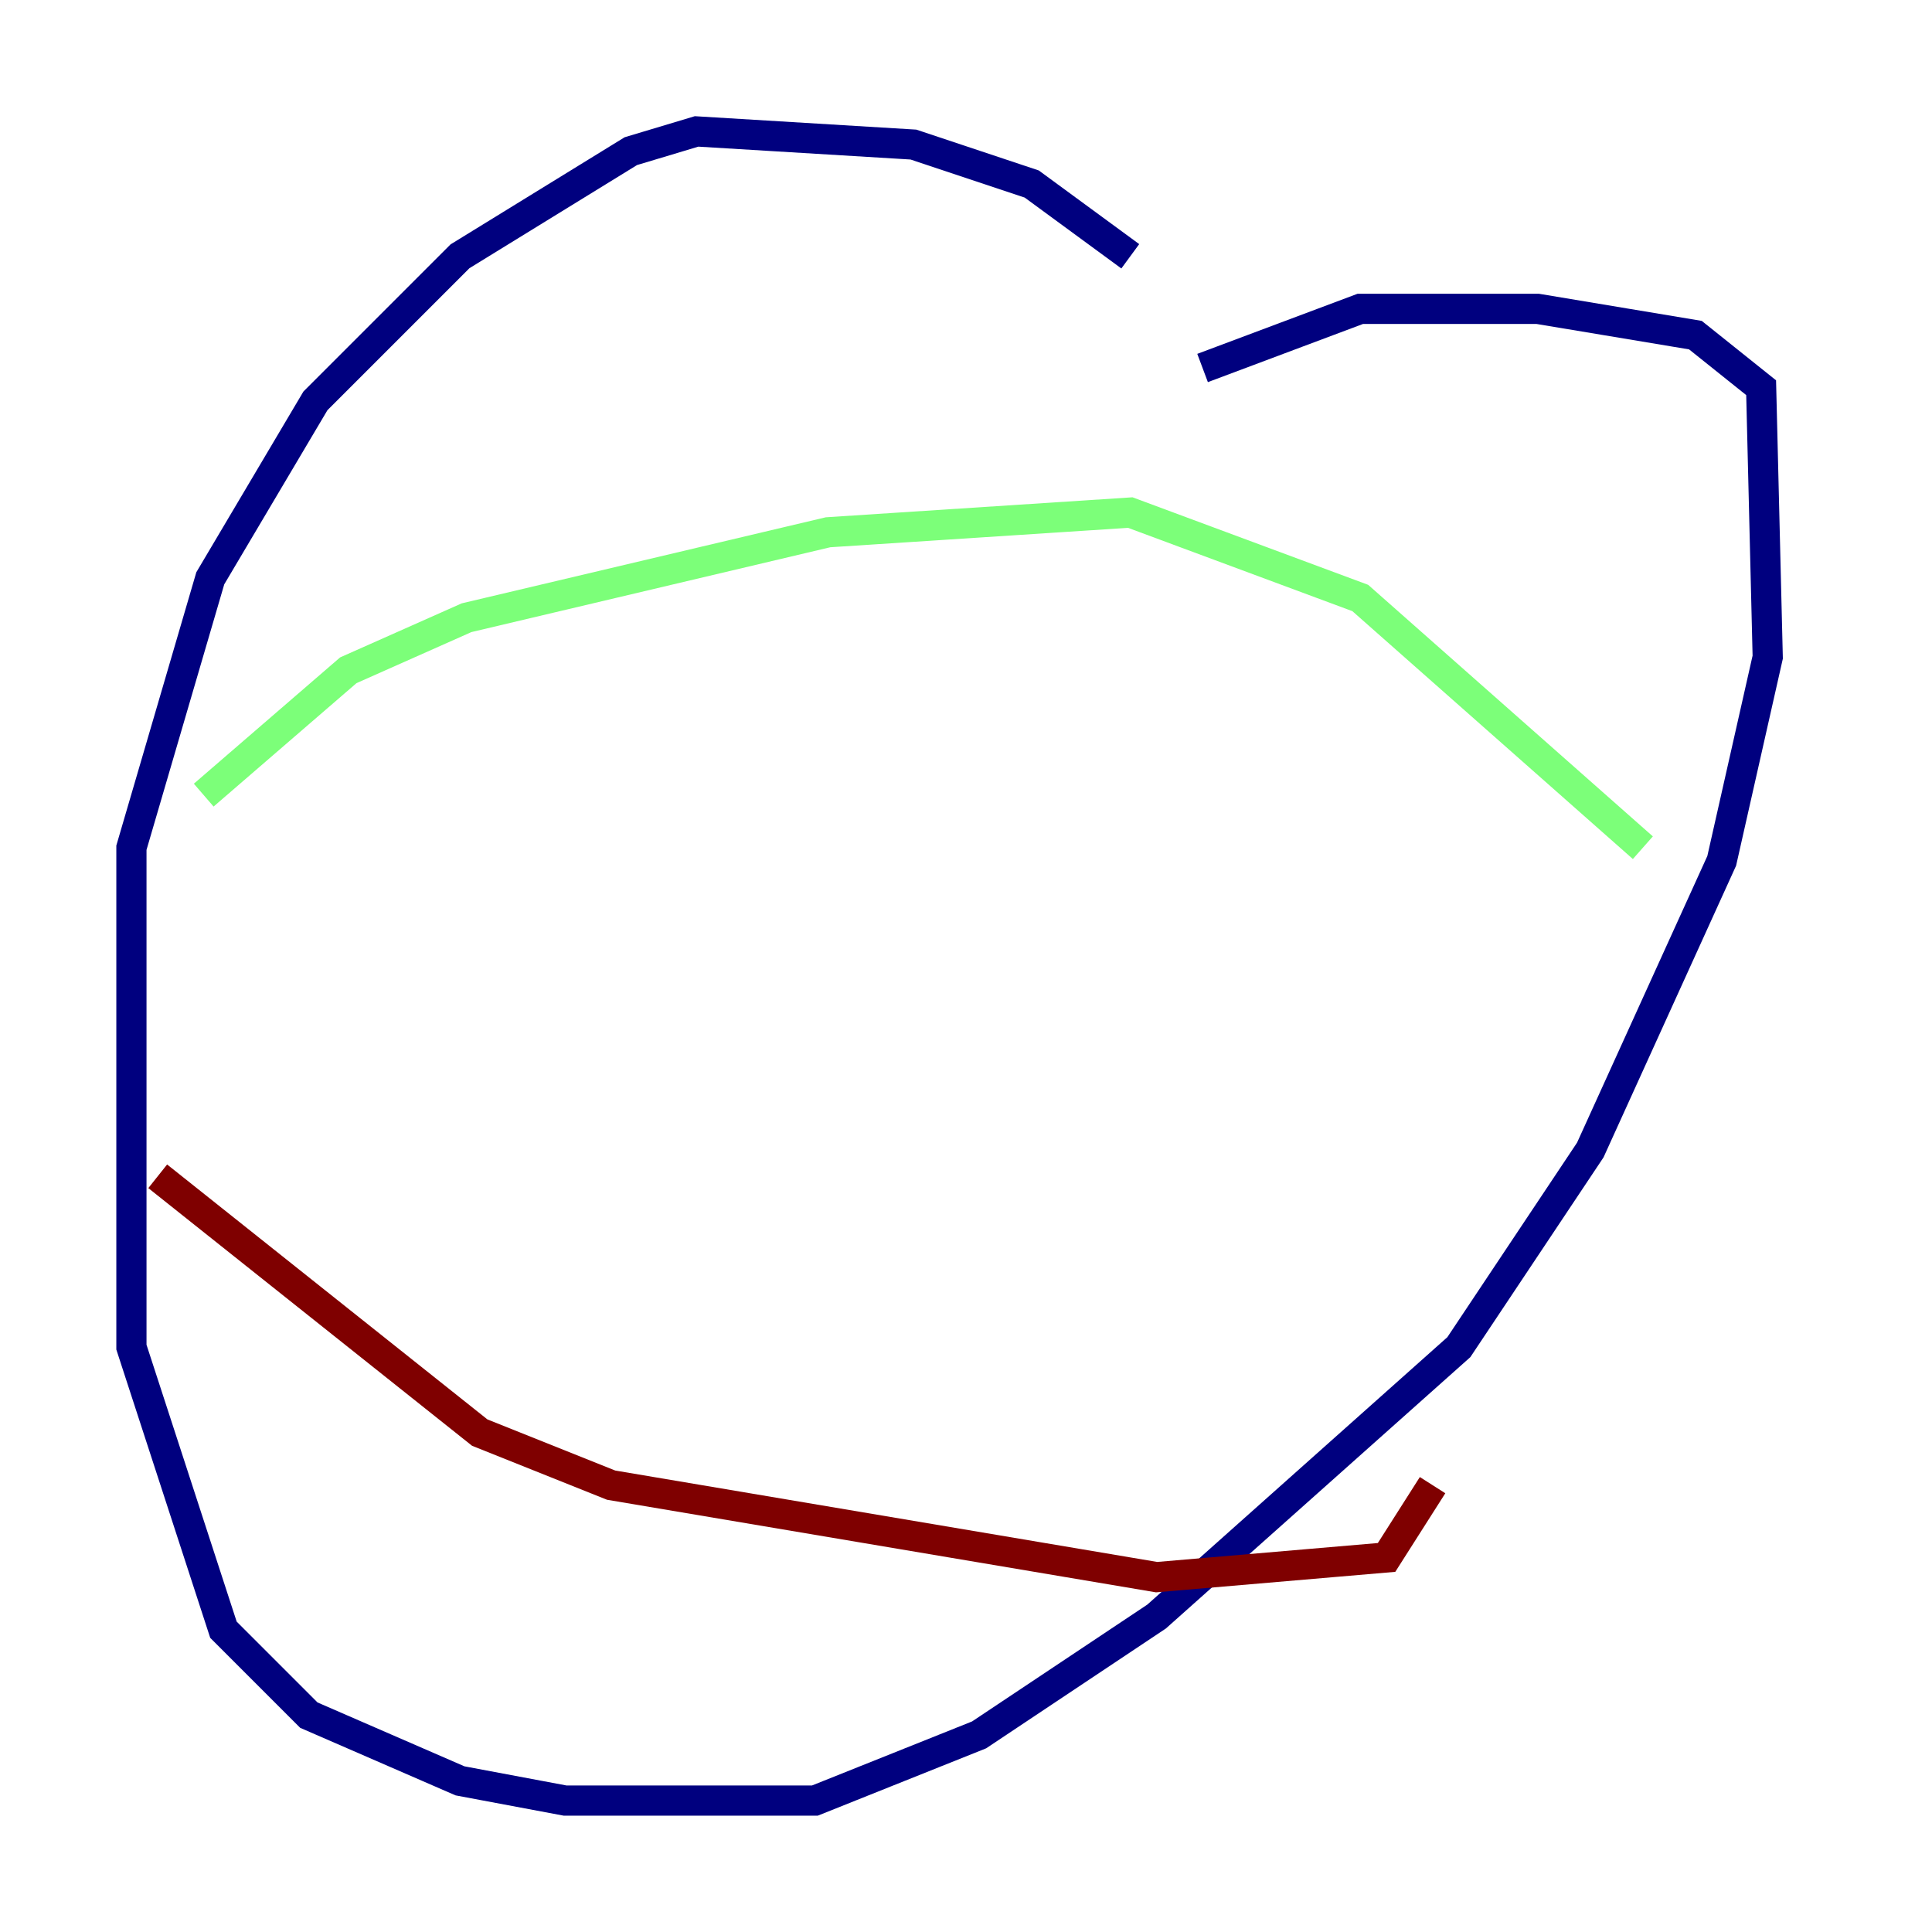 <?xml version="1.0" encoding="utf-8" ?>
<svg baseProfile="tiny" height="128" version="1.2" viewBox="0,0,128,128" width="128" xmlns="http://www.w3.org/2000/svg" xmlns:ev="http://www.w3.org/2001/xml-events" xmlns:xlink="http://www.w3.org/1999/xlink"><defs /><polyline fill="none" points="74.884,16.98 68.354,12.191 60.517,9.578 46.15,8.707 41.796,10.014 30.476,16.98 20.898,26.558 13.932,38.313 8.707,56.163 8.707,89.252 14.803,107.973 20.463,113.633 30.476,117.986 37.442,119.293 53.986,119.293 64.871,114.939 76.626,107.102 96.653,89.252 105.361,76.191 114.068,57.034 117.116,43.537 116.68,25.687 112.326,22.204 101.878,20.463 90.122,20.463 79.674,24.381" stroke="#00007f" stroke-width="2" /><polyline fill="none" points="13.497,52.68 23.075,44.408 30.912,40.925 54.857,35.265 74.884,33.959 90.122,39.619 108.844,56.163" stroke="#7cff79" stroke-width="2" /><polyline fill="none" points="10.449,77.932 31.782,94.912 40.49,98.395 76.626,104.49 91.864,103.184 94.912,98.395" stroke="#7f0000" stroke-width="2" /></svg>